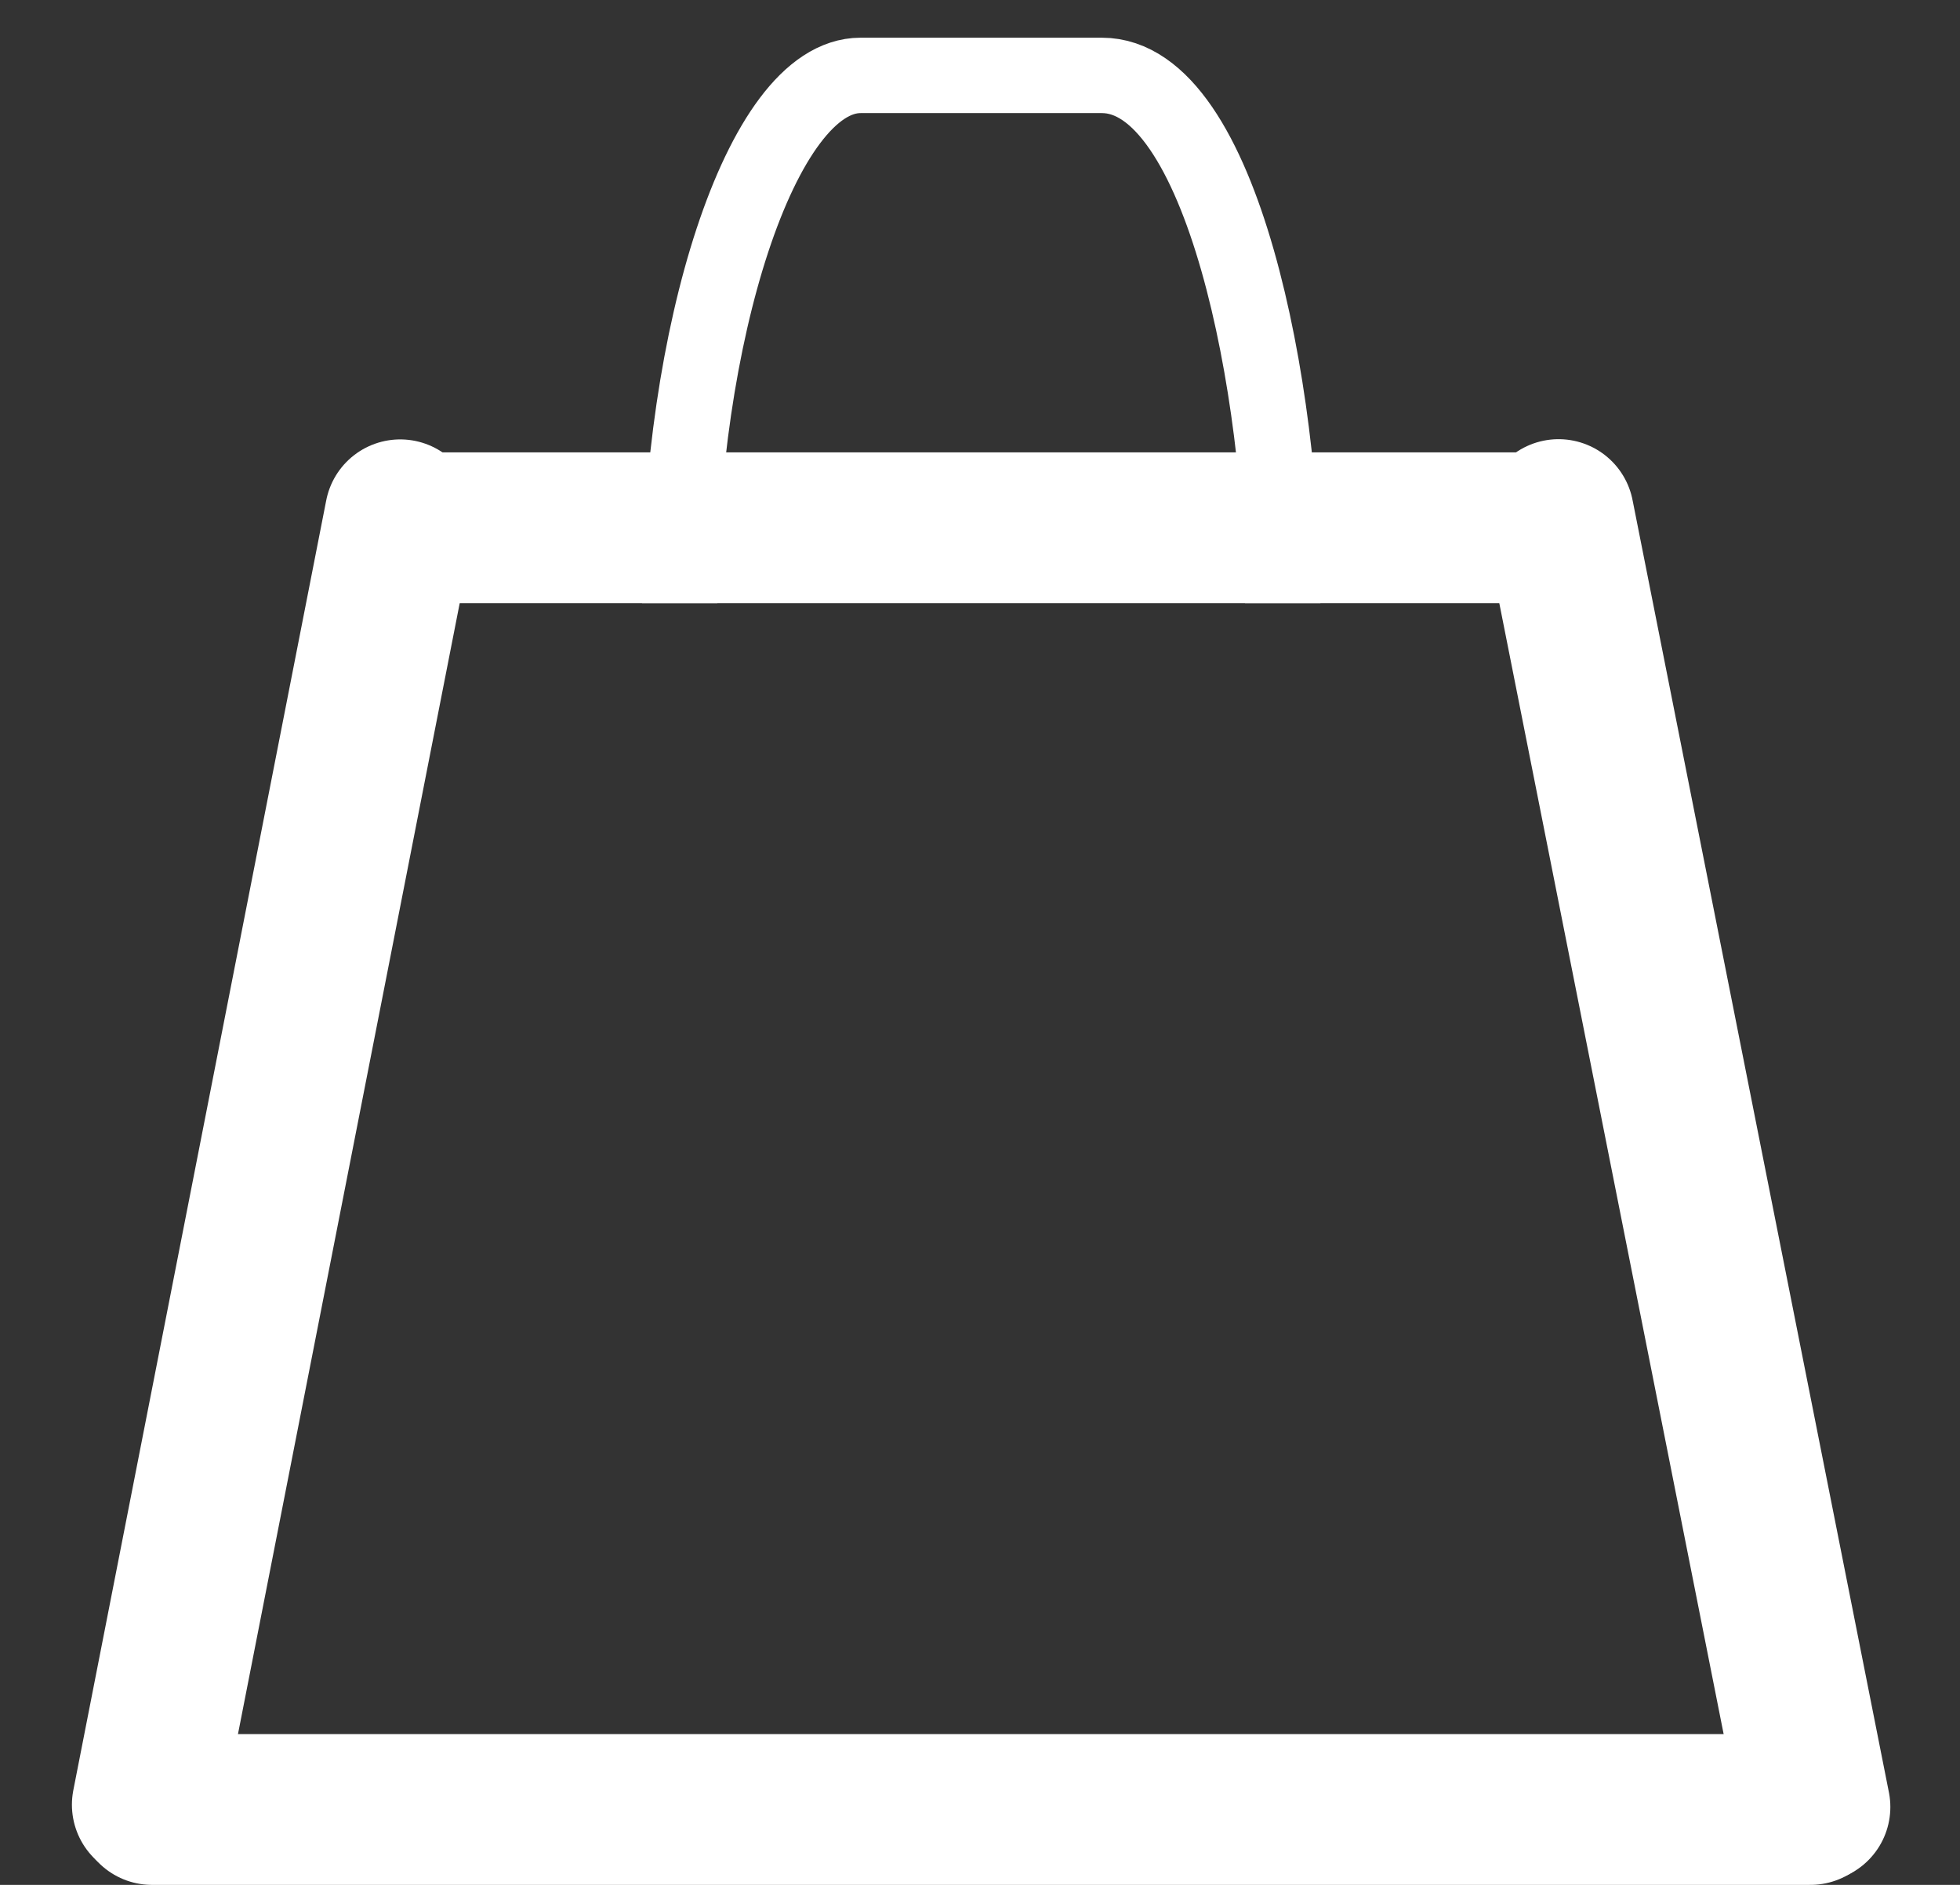 <svg width="26" height="25" viewBox="0 0 26 25" fill="none" xmlns="http://www.w3.org/2000/svg">
<rect x="0" y="0" width="26" height="25" fill="#333333" stroke="none"/>
<path d="M24.076 23.967L20.675 6.825" stroke="white" stroke-width="2" stroke-linecap="round"/>
<path d="M5.309 6.828L1.954 23.937" stroke="white" stroke-width="2" stroke-linecap="round" stroke-linejoin="round"/>
<path d="M2.016 24H24.016" stroke="white" stroke-width="2" stroke-linecap="round"/>
<path d="M5.016 7H21.016" stroke="white" stroke-width="2"/>
<path d="M9.016 8C9.016 4.5 10.082 1 11.416 1H14.616C16.216 1 17.016 5.2 17.016 8" stroke="white"/>
</svg>
